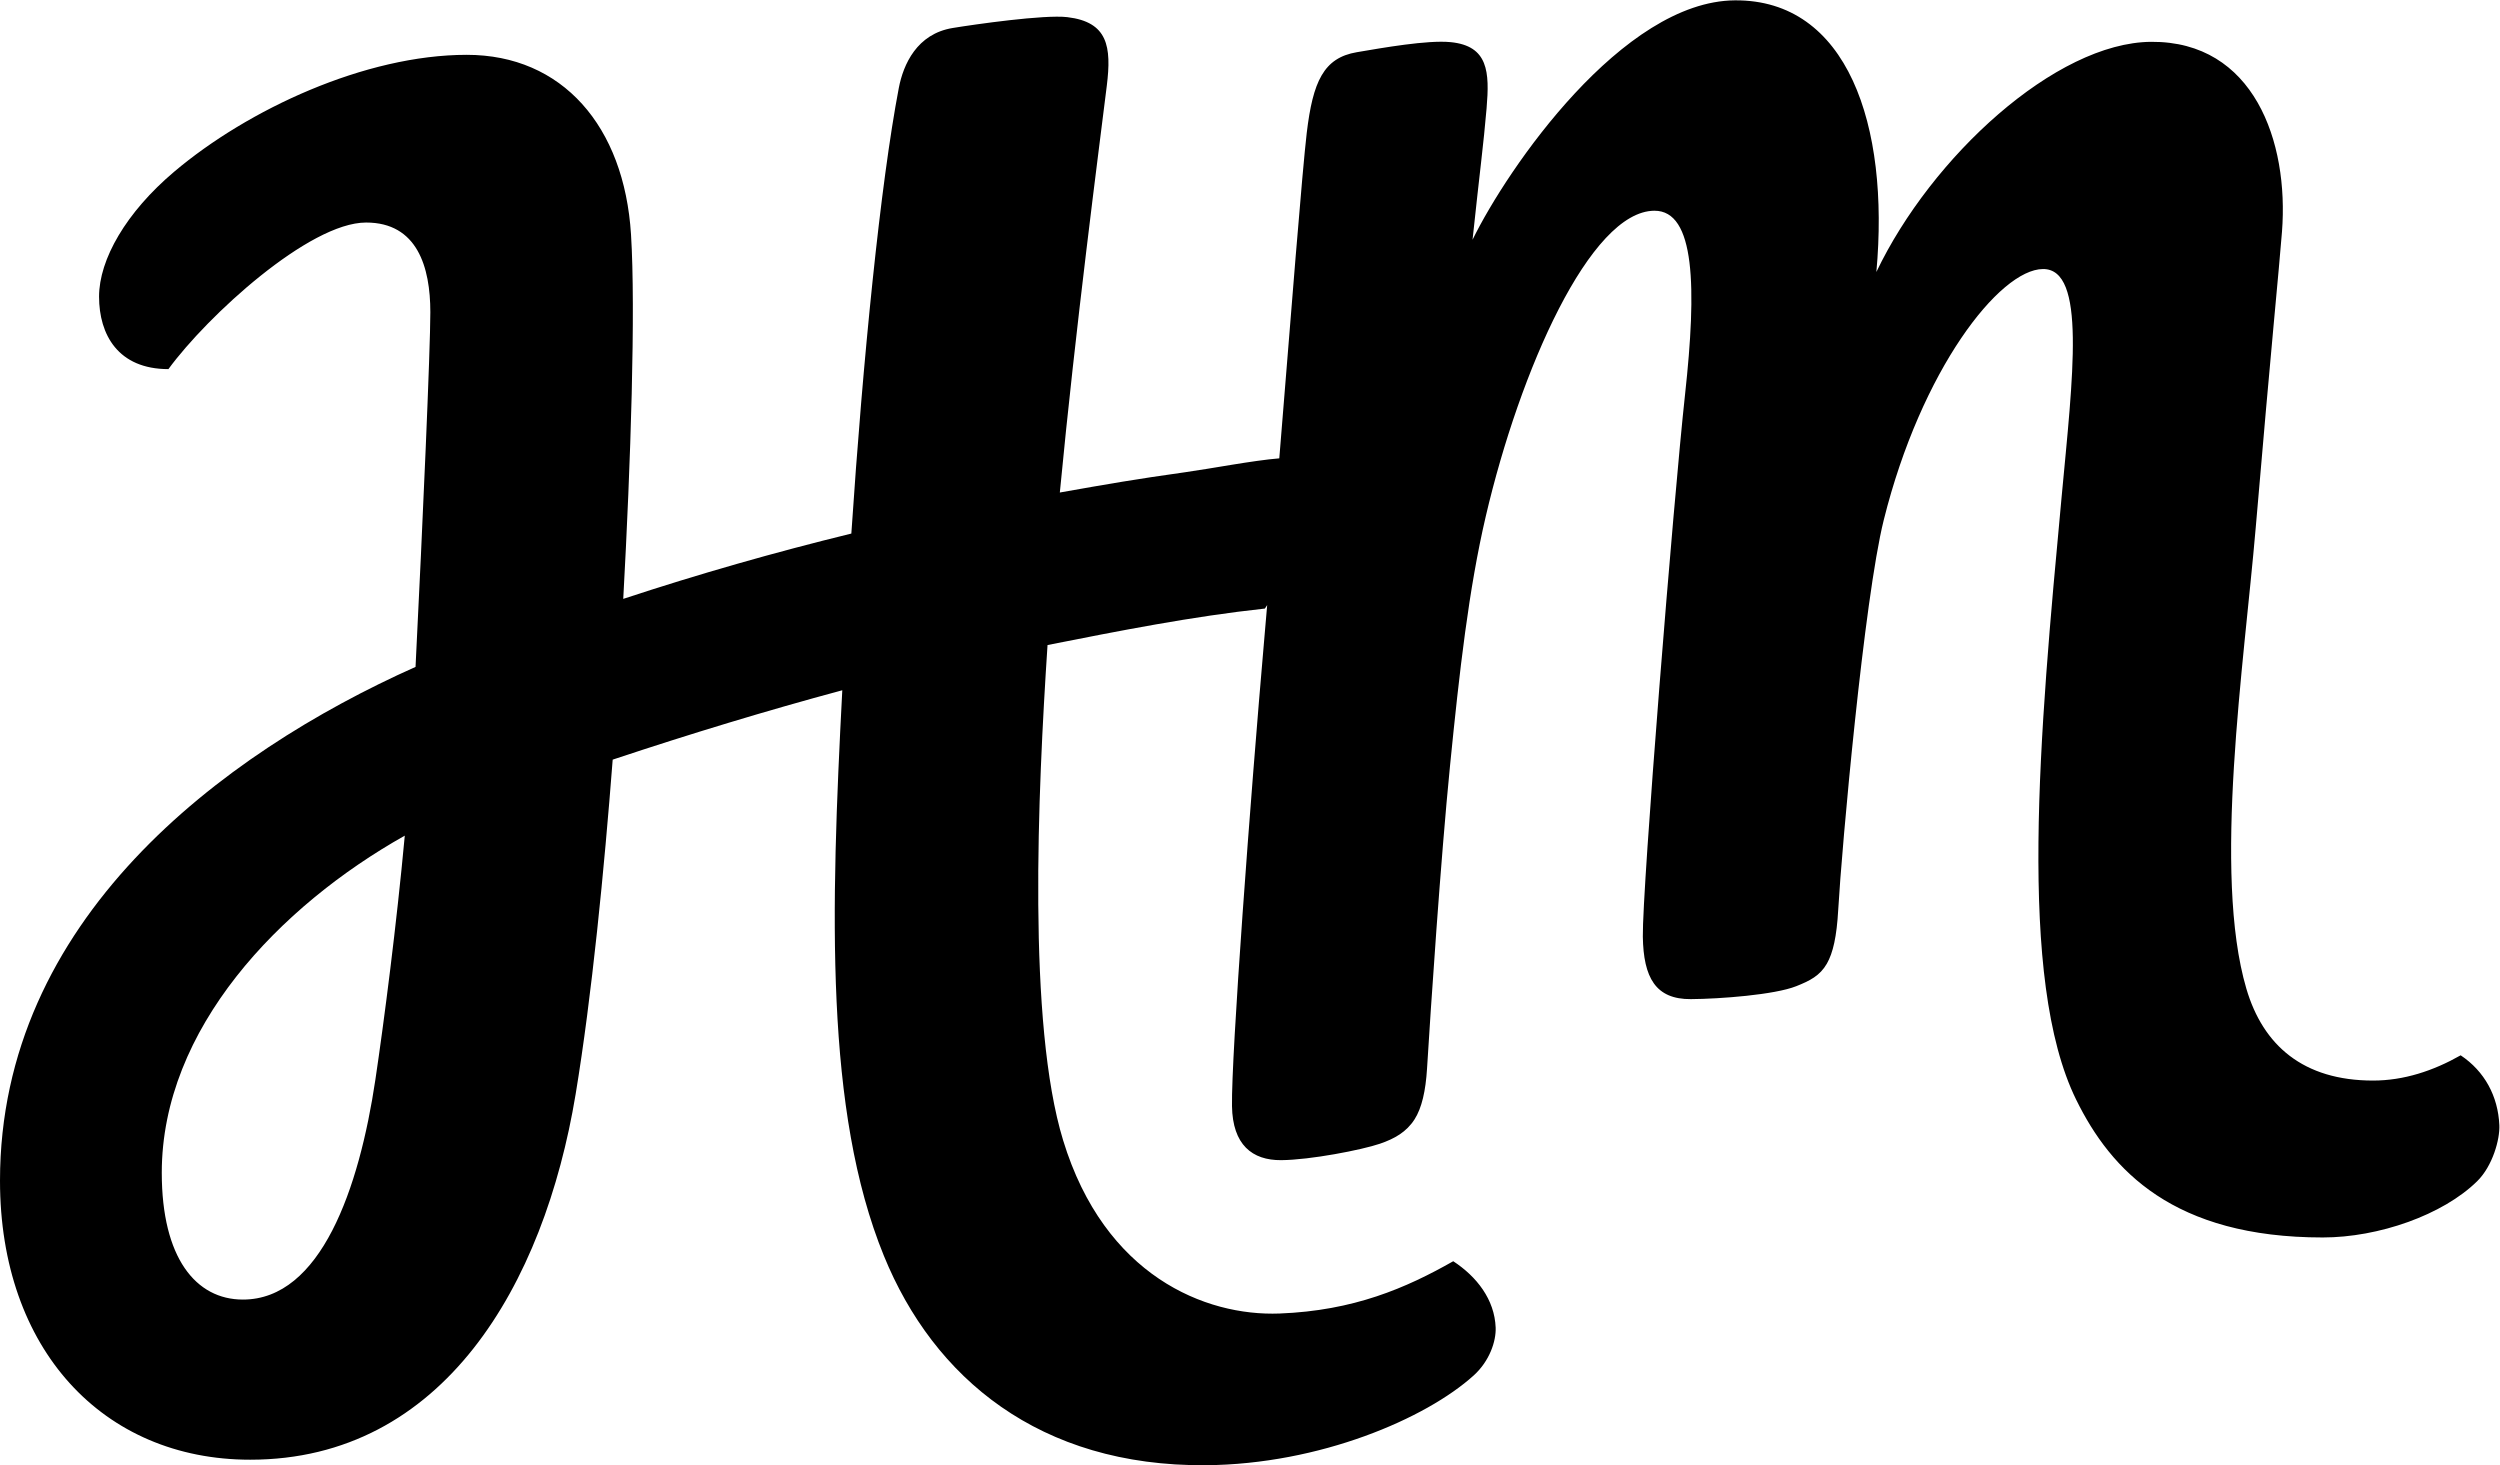 <?xml version="1.0" encoding="UTF-8" standalone="no"?>
<svg
   xmlns:dc="http://purl.org/dc/elements/1.1/"
   xmlns:cc="http://creativecommons.org/ns#"
   xmlns:rdf="http://www.w3.org/1999/02/22-rdf-syntax-ns#"
   xmlns:svg="http://www.w3.org/2000/svg"
   xmlns="http://www.w3.org/2000/svg"
   viewBox="0 0 547.56 320.92"
   height="320.92"
   width="547.56"
   xml:space="preserve"
   id="svg2"
   version="1.1"><defs
     id="defs6"><clipPath
       id="clipPath20"
       clipPathUnits="userSpaceOnUse"><path
         id="path18"
         d="M 0,2406.94 V 0 h 4106.71 v 2406.94 z" /></clipPath></defs><g
     transform="matrix(1.333,0,0,-1.333,0,320.92)"
     id="g10"><g
       transform="scale(0.1)"
       id="g12"><g
         id="g14"><g
           clip-path="url(#clipPath20)"
           id="g16"><path
             id="path22"
             style="fill:#000000;fill-opacity:1;fill-rule:nonzero;stroke:none"
             d="m 399.133,272.191 c -77.379,0 -133.321,68.457 -133.321,208.329 0,236.82 193.567,438.269 399.286,553.95 C 651.562,887.988 631.195,730.398 616.793,633.578 590.156,454.539 527.109,272.191 399.133,272.191 Z M 4043.11,673.539 c -45.31,-25.68 -93.5,-41.5 -143.94,-41.5 -114.67,0 -180.79,57.723 -208.23,151.09 -55.66,189.371 -3.75,532.581 15.39,757.111 25.88,303.7 38.23,422.92 43.17,486.45 11.58,148.25 -46.35,313.24 -214.98,312.08 -156.74,-1.09 -361.16,-189.03 -451.47,-378.17 22.01,242.25 -47.85,447.62 -232.36,446.33 -184.51,-1.26 -373.5,-275.42 -431.17,-393.38 11.68,110.21 18.04,156.43 23.08,215.99 5.02,59.56 3.01,102.64 -59.26,108.73 -37.75,3.7 -111.42,-9.32 -153.98,-16.55 -54.51,-9.27 -72.19,-48.17 -82.25,-132.52 -7.24,-60.9 -26.28,-302.26 -45.11,-534.81 -42.76,-3.43 -112.77,-16.97 -154.67,-22.81 -78.71,-10.97 -129,-19.66 -205.93,-33.34 25.97,271.86 64.04,562.01 77.18,668.41 7.95,64.36 1.8,104.76 -64.88,112.68 -37.89,4.49 -152.66,-11.97 -188.36,-17.83 -58.73,-9.63 -81.1,-59.68 -88.54,-98.7 -30.08,-157.71 -58.72,-442.92 -77.96,-731.99 -125.97,-30.83 -250.6,-66.36 -374.78,-107.33 12.36,224.59 20.49,475.12 12.76,598.7 -11.14,178.23 -113.093,295.23 -269.84,295.23 -166.992,0 -359.718,-89.76 -480.652,-191.95 C 207.25,2058.65 162.77,1981.3 162.77,1920.09 c 0,-62.49 31.296,-119.08 113.953,-119.08 63.957,87.44 231.336,240.85 324.804,240.85 84.102,0 105.563,-73 105.563,-147.41 0,-61.2 -12.348,-343.84 -24.32,-582.72 C 362.012,1168.4 0,895.09 0,467.52 0,190.73 168.969,9.07 411.109,9.07 c 316.782,0 482.852,286.942 534.715,600.59 26.563,160.711 46.969,369.231 60.886,549.67 1.43,0.48 2.88,0.98 4.33,1.46 123.1,40.88 247.46,78.78 372.92,112.55 -18.97,-362.481 -28.78,-690.981 68.3,-929.121 82.01,-201.18 256,-346.25 528.7,-344.199 C 2168.46,1.422 2343.21,76.719 2421.47,147.578 c 26.09,23.621 36.89,56.293 36.03,78.594 -1.77,46.09 -30.99,83.668 -69.7,109.019 -77.52,-44.089 -163.44,-81.25 -285.35,-85.921 -121.93,-4.668 -287.58,61.832 -355.64,284.582 -58.73,192.128 -41.64,570.618 -25.61,813.798 118.2,23.4 237.29,46.97 357.14,59.93 l 3.75,5.72 c -1.5,-17.65 -2.96,-34.72 -4.39,-51.04 -23.57,-270.02 -54.71,-688.94 -53.42,-772.26 1,-63.488 33.15,-89.078 80.76,-88.738 47.62,0.316 132.68,16.859 162.29,26.988 24.28,8.32 43.67,19.379 56.91,40.082 11.94,18.707 18.26,46.727 20.51,83.477 6.08,99.281 22.42,343.441 37.85,498.311 15.45,154.88 30.76,289.72 58.69,409.19 56.25,240.57 171.74,501.21 276.9,501.94 67.46,0.46 69.65,-126.57 50.56,-301.32 -19.1,-174.76 -70.62,-814.071 -69.43,-891.442 1.06,-67.457 20.98,-103.047 78.99,-102.636 47.61,0.32 137.55,7.089 173.06,21.238 22.35,8.89 38.93,17.148 50.37,37.129 10.06,17.582 16.14,44.222 18.62,88.34 5.68,101.471 42.56,511.011 74.8,640.461 61.51,246.86 190.2,411.94 261.62,412.43 71.43,0.49 49.2,-175.27 30.51,-375.85 -36.11,-387.21 -72.97,-791.209 23.96,-988.791 57.33,-116.879 160.53,-226.571 405.28,-226.571 91.7,0 197.22,36.883 253.65,92.391 25.53,25.121 37.54,69.051 36.47,92.152 -2.17,47.731 -24.22,88.481 -63.54,114.758" /></g></g></g></g></svg>
